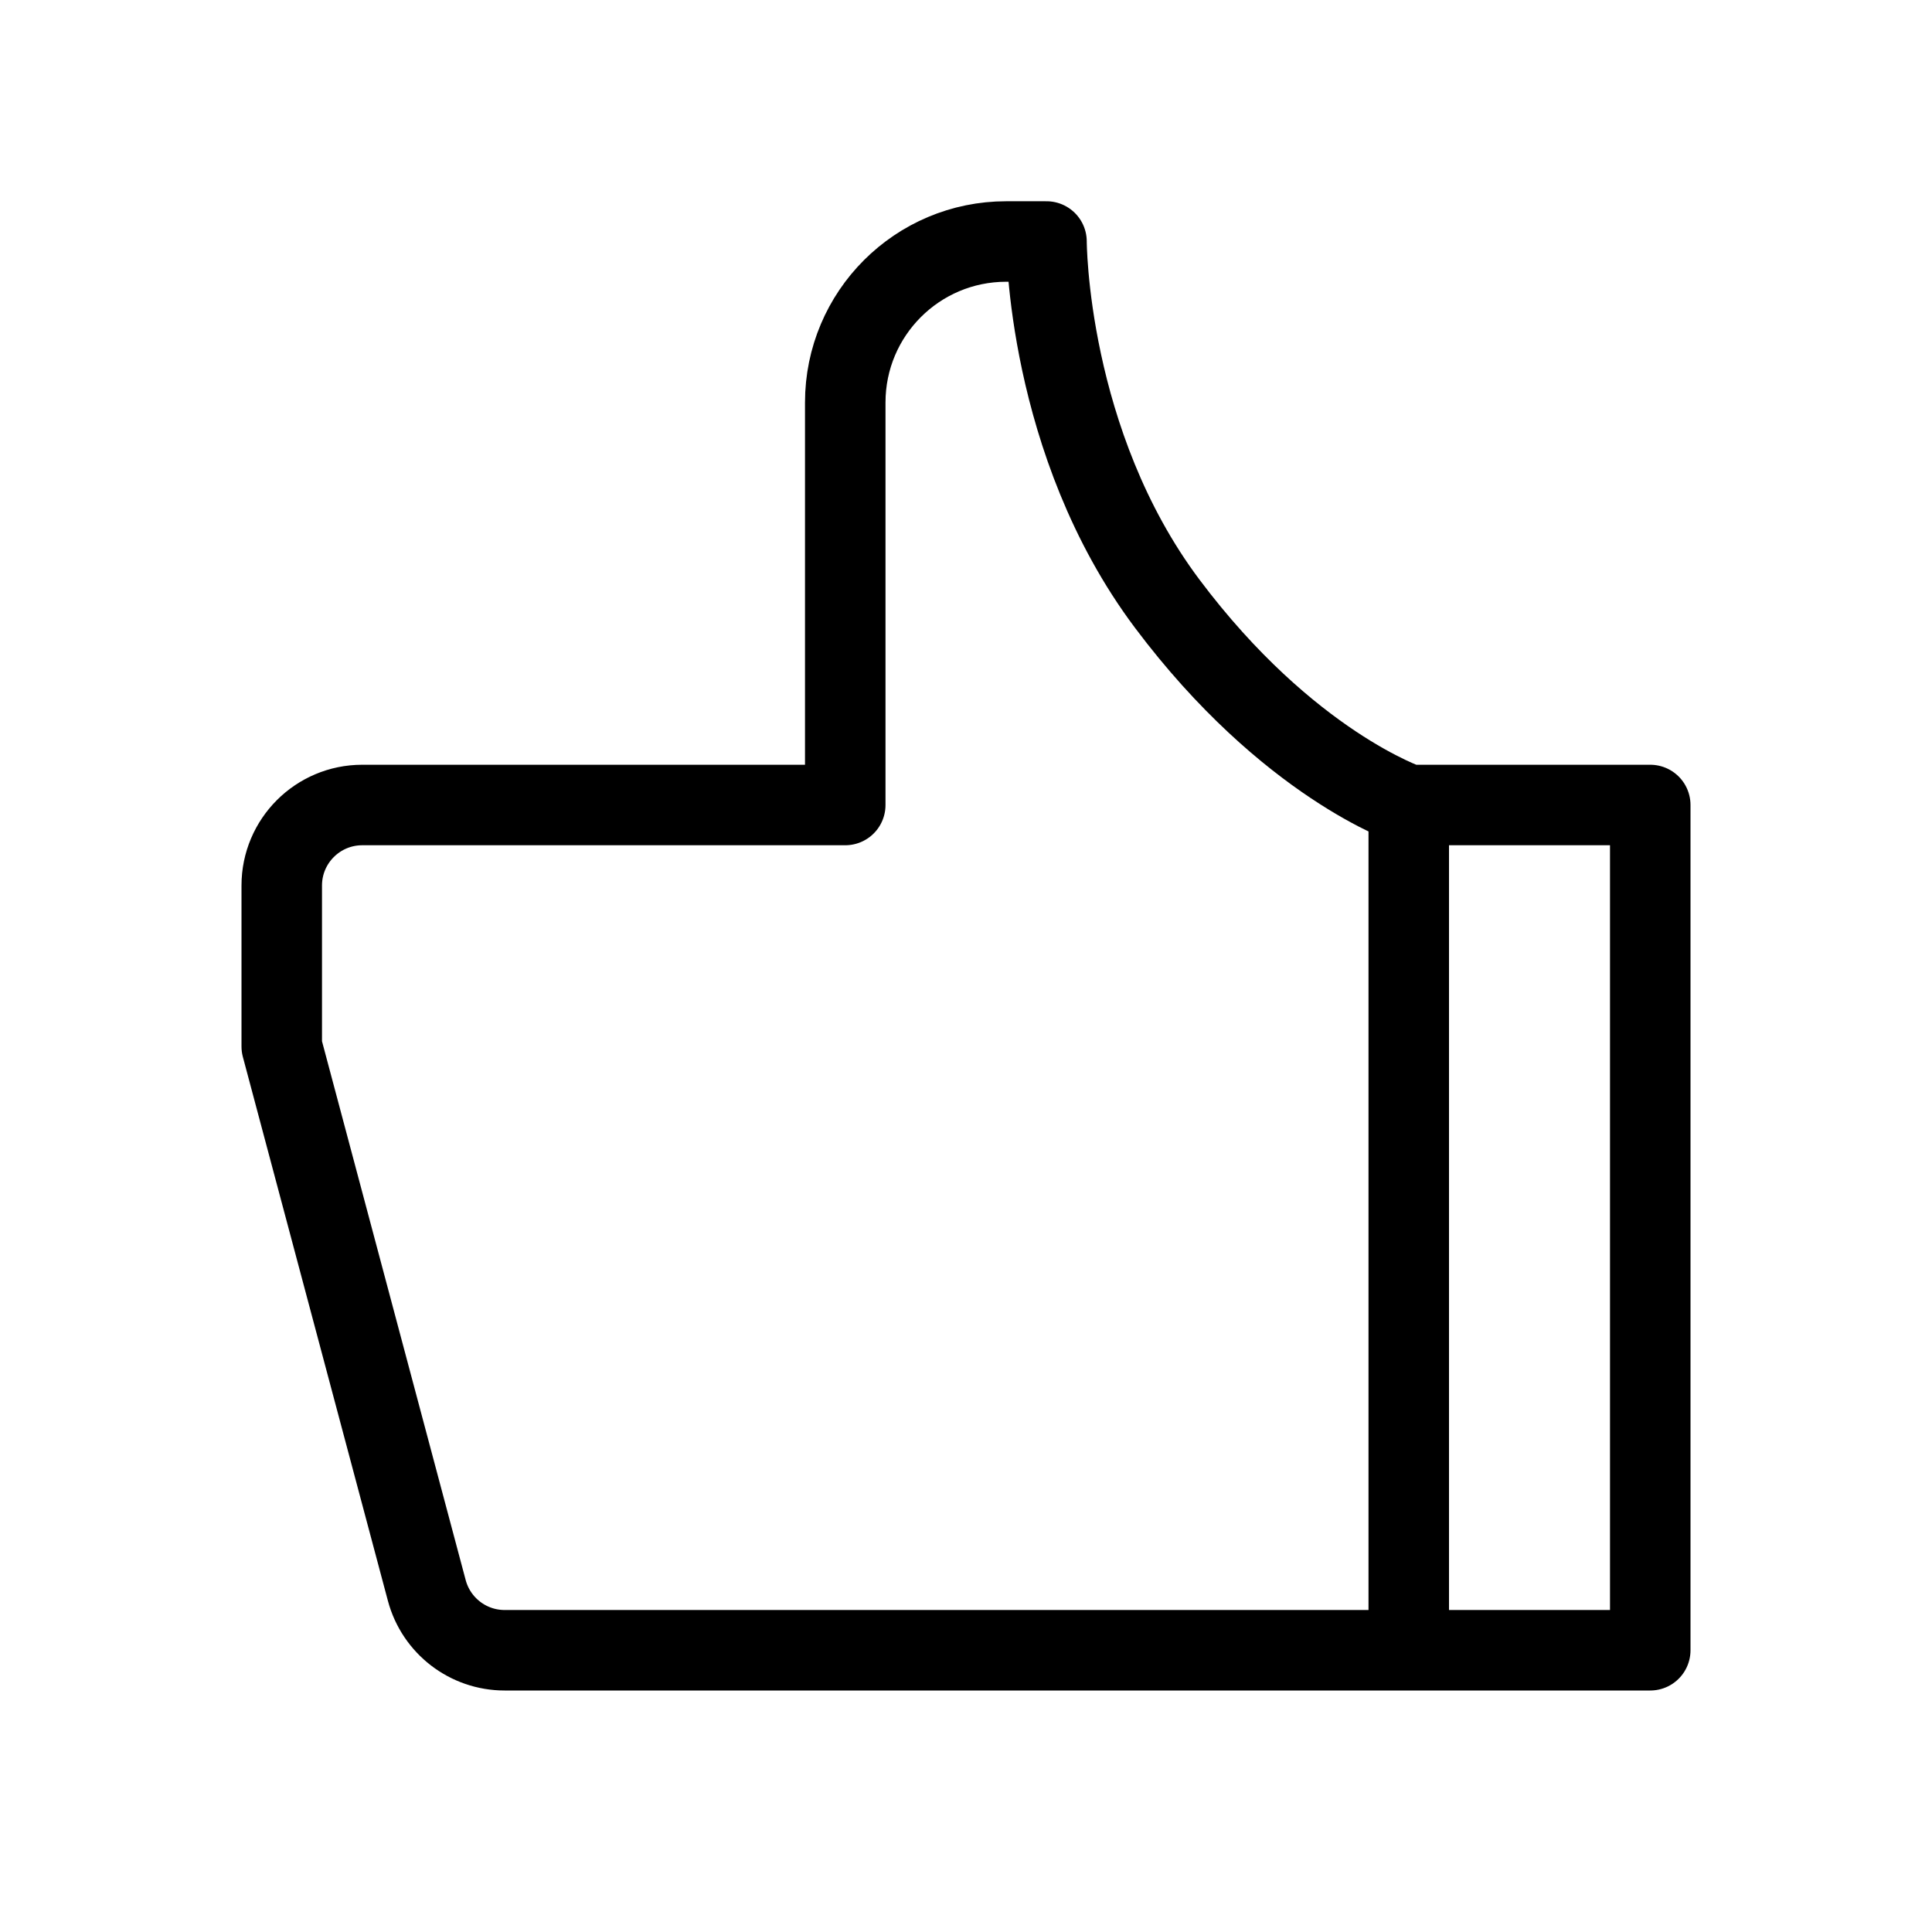 <svg width="24" height="24" viewBox="0 0 24 24" fill="none" xmlns="http://www.w3.org/2000/svg">
<path d="M17.5 10H20.5V20.5H17.5M17.5 10C17.5 10 16 9.5 14.5 7.5C13 5.5 13 3 13 3H12.5C11.395 3 10.5 3.895 10.5 5V10H4.5C3.948 10 3.5 10.448 3.5 11V13L5.302 19.758C5.419 20.195 5.815 20.5 6.268 20.5H17.5M17.5 10V20.5" stroke="black" stroke-linejoin="round"/>
</svg>
